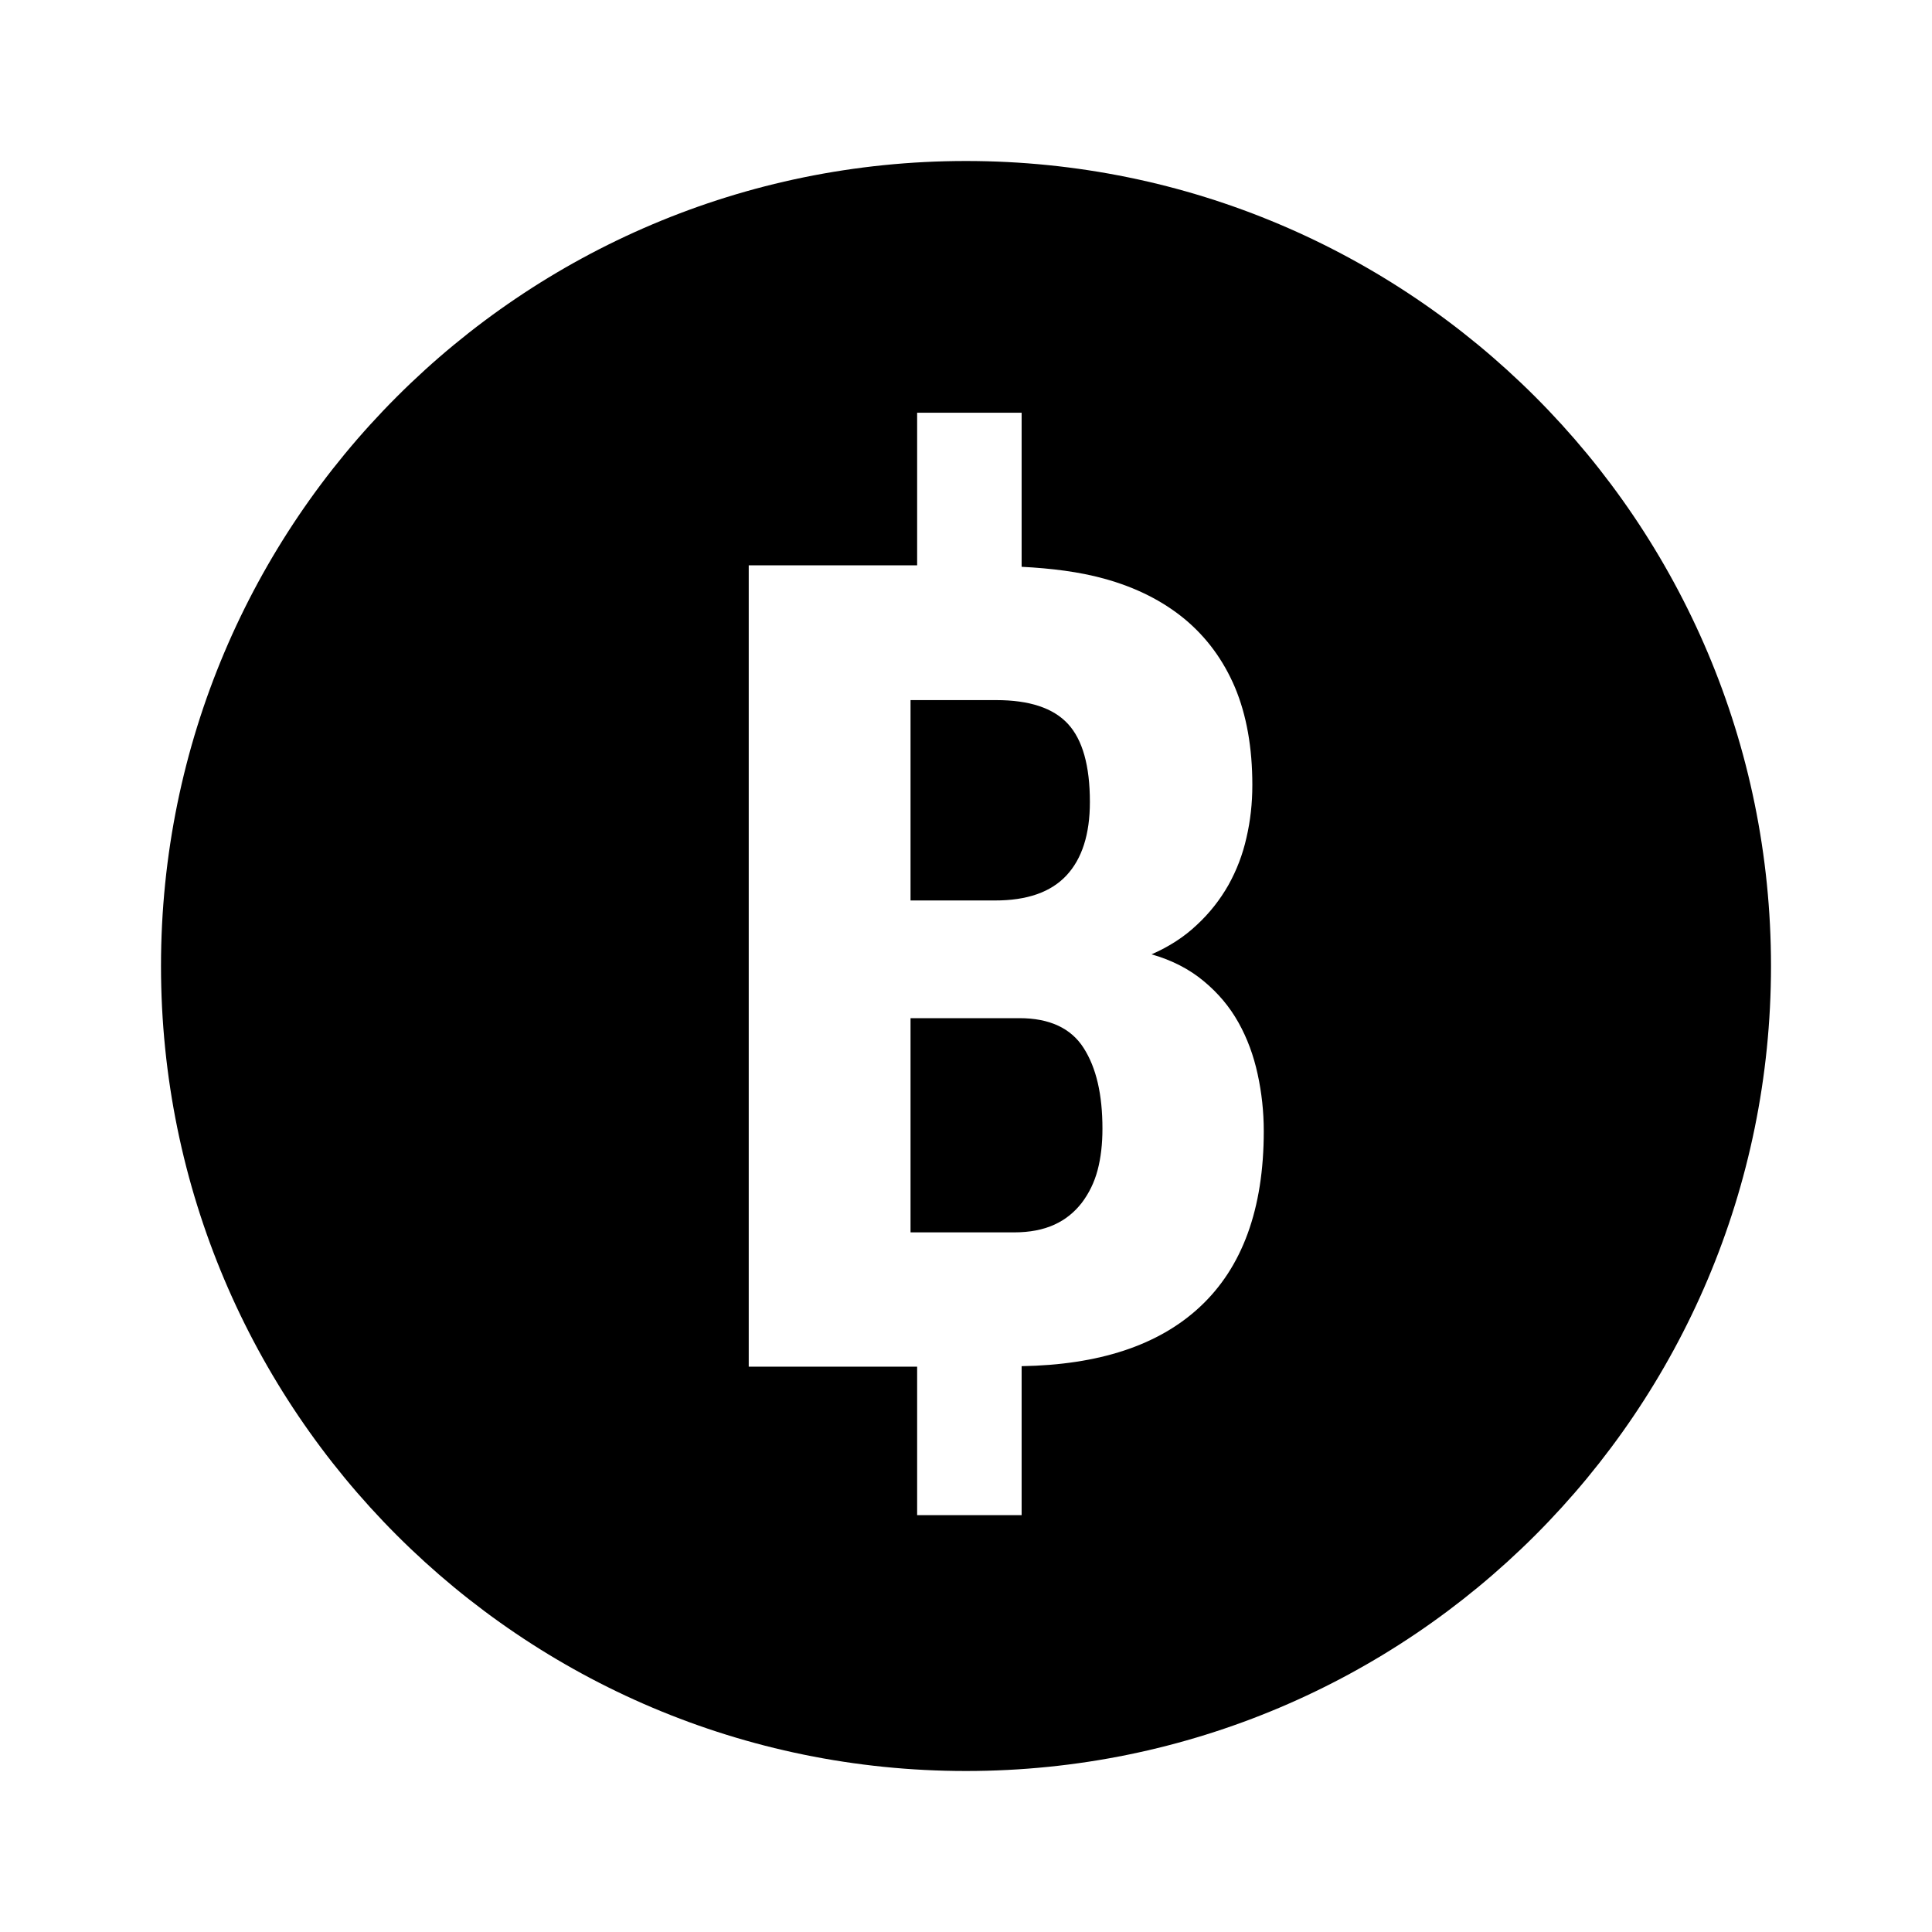 <?xml version="1.0"?>
<svg xmlns="http://www.w3.org/2000/svg" viewBox="0 0 24 24" width="96px" height="96px">
    <path d="M 12 2 C 6.477 2 2 6.477 2 12 C 2 17.523 6.477 22 12 22 C 17.523 22 22 17.523 22 12 C 22 6.477 17.523 2 12 2 z M 11.393 5.127 L 12.691 5.127 L 12.691 7.041 C 13.06 7.06 13.408 7.103 13.715 7.188 C 14.109 7.296 14.442 7.464 14.715 7.689 C 14.988 7.916 15.197 8.199 15.342 8.541 C 15.485 8.883 15.557 9.287 15.557 9.752 C 15.557 9.98 15.533 10.196 15.484 10.406 C 15.437 10.616 15.362 10.811 15.26 10.994 C 15.156 11.177 15.026 11.343 14.867 11.49 C 14.711 11.638 14.523 11.76 14.305 11.855 C 14.56 11.928 14.776 12.04 14.953 12.188 C 15.131 12.335 15.275 12.506 15.385 12.703 C 15.495 12.9 15.573 13.113 15.623 13.344 C 15.673 13.573 15.699 13.81 15.699 14.051 C 15.699 15.017 15.433 15.746 14.902 16.238 C 14.389 16.714 13.649 16.955 12.691 16.971 L 12.691 18.822 L 11.393 18.822 L 11.393 16.977 L 9.301 16.977 L 9.301 7.023 L 11.393 7.023 L 11.393 5.127 z M 11.311 8.697 L 11.311 11.186 L 12.357 11.186 C 12.758 11.187 13.054 11.083 13.248 10.875 C 13.441 10.668 13.539 10.364 13.539 9.963 C 13.539 9.512 13.448 9.189 13.266 8.992 C 13.084 8.795 12.787 8.697 12.377 8.697 L 11.311 8.697 z M 11.311 12.648 L 11.311 15.309 L 12.596 15.309 C 12.792 15.309 12.958 15.277 13.098 15.213 C 13.237 15.15 13.349 15.057 13.439 14.941 C 13.527 14.824 13.594 14.69 13.635 14.535 C 13.676 14.38 13.695 14.208 13.695 14.021 C 13.695 13.597 13.619 13.264 13.461 13.018 C 13.305 12.773 13.038 12.648 12.664 12.648 L 11.311 12.648 z"/>
</svg>
